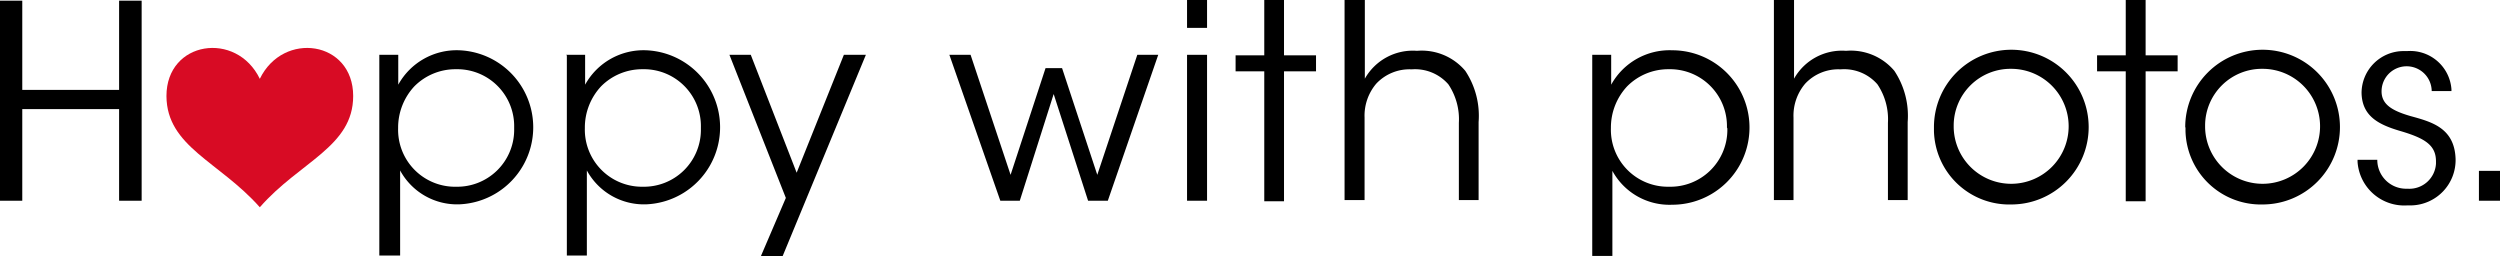 <svg id="artwork" xmlns="http://www.w3.org/2000/svg" width="187.44" height="19.2" viewBox="0 0 187.44 19.2"><defs><style>.cls-1{fill:#d80b24;}</style></defs><title>logo_slogan</title><path d="M0,15.05v-15H1.67V6.74H8.93V0.05h1.69v15H8.93V8.18H1.67v6.87H0Z" transform="translate(0 0)"/><path d="M28.44,4.11h1.42V6.35a5,5,0,0,1,4.58-2.58,5.78,5.78,0,0,1,0,11.55A4.86,4.86,0,0,1,30,12.78v6.38H28.44v-15ZM38.55,9.56a4.27,4.27,0,0,0-4.17-4.37H34.16a4.34,4.34,0,0,0-3.09,1.28A4.54,4.54,0,0,0,29.85,9.6,4.27,4.27,0,0,0,34,14H34.2a4.27,4.27,0,0,0,4.35-4.19q0-.09,0-0.18h0v0Z" transform="translate(0 0)"/><path d="M42.45,4.11h1.42V6.35a5,5,0,0,1,4.58-2.58,5.78,5.78,0,0,1,0,11.55A4.87,4.87,0,0,1,44,12.78v6.38h-1.5v-15Zm10.1,5.45a4.27,4.27,0,0,0-4.17-4.37H48.16a4.34,4.34,0,0,0-3.09,1.28A4.53,4.53,0,0,0,43.85,9.6,4.28,4.28,0,0,0,48.06,14H48.2a4.27,4.27,0,0,0,4.35-4.19q0-.09,0-0.18h0v0Z" transform="translate(0 0)"/><path d="M58.92,14.84L54.69,4.11h1.6l3.44,8.84,3.54-8.84h1.65L58.68,19.2H57.05Z" transform="translate(0 0)"/><path d="M71.18,4.11h1.59l3,9,2.62-8h1.24l2.64,8,3-9h1.57L83.06,15.05H81.58L79,7.05l-2.54,8H75Z" transform="translate(0 0)"/><path d="M89,0h1.5V2.09H89V0Zm0,4.11h1.5V15.05H89V4.11h0Z" transform="translate(0 0)"/><path d="M94.79,5.35H92.64V4.15h2.15V0h1.48V4.15h2.4v1.2h-2.4v9.74H94.79V5.35h0Z" transform="translate(0 0)"/><path d="M100.83,0h1.5V5.9a4.13,4.13,0,0,1,3.91-2.09,4.27,4.27,0,0,1,3.62,1.5,6.09,6.09,0,0,1,1,3.84V15h-1.48V9.21a4.69,4.69,0,0,0-.79-2.89,3.31,3.31,0,0,0-2.75-1.12,3.41,3.41,0,0,0-2.66,1.08,3.71,3.71,0,0,0-.87,2.54V15h-1.5V0Z" transform="translate(0 0)"/><path d="M119.38,4.11h1.42V6.35a5,5,0,0,1,4.58-2.58,5.79,5.79,0,0,1,0,11.58h0a4.87,4.87,0,0,1-4.49-2.54v6.38h-1.51V4.11Zm10.1,5.45a4.27,4.27,0,0,0-4.17-4.37h-0.22A4.34,4.34,0,0,0,122,6.47a4.53,4.53,0,0,0-1.22,3.13A4.27,4.27,0,0,0,125,14h0.16a4.27,4.27,0,0,0,4.35-4.19q0-.09,0-0.18h0v0Z" transform="translate(0 0)"/><path d="M133,0h1.51V5.9a4.12,4.12,0,0,1,3.9-2.09,4.27,4.27,0,0,1,3.62,1.5,6.09,6.09,0,0,1,1,3.84V15h-1.48V9.21a4.68,4.68,0,0,0-.79-2.89A3.3,3.3,0,0,0,138,5.2a3.4,3.4,0,0,0-2.66,1.08,3.7,3.7,0,0,0-.87,2.54V15H133V0Z" transform="translate(0 0)"/><path d="M145,9.55a5.8,5.8,0,1,1,5.82,5.78h0A5.65,5.65,0,0,1,145,9.82q0-.14,0-0.27h0Zm1.48,0a4.31,4.31,0,1,0,4.31-4.39,4.26,4.26,0,0,0-4.31,4.21q0,0.09,0,.18h0Z" transform="translate(0 0)"/><path d="M159.38,5.35h-2.15V4.15h2.15V0h1.49V4.15h2.4v1.2h-2.4v9.74h-1.49V5.35Z" transform="translate(0 0)"/><path d="M163.84,9.55a5.8,5.8,0,1,1,5.82,5.78h0a5.65,5.65,0,0,1-5.8-5.5q0-.14,0-0.28h0Zm1.49,0a4.31,4.31,0,1,0,4.31-4.39,4.26,4.26,0,0,0-4.31,4.21q0,0.09,0,.18h0Z" transform="translate(0 0)"/><path d="M182.32,6.85a1.88,1.88,0,1,0-3.76,0c0,1,.83,1.46,2.16,1.85,1.56,0.43,3.31.87,3.39,3.21a3.4,3.4,0,0,1-3.31,3.49h-0.31a3.51,3.51,0,0,1-3.73-3.27s0-.1,0-0.15h1.48a2.16,2.16,0,0,0,2.15,2.17h0.13a2,2,0,0,0,2.12-1.88q0-.09,0-0.17c0-1.24-.86-1.75-2.75-2.3-1.57-.47-2.79-1.1-2.83-2.83a3.15,3.15,0,0,1,3.16-3.14h0.26a3.1,3.1,0,0,1,3.32,2.86s0,0.09,0,.14h-1.48v0Z" transform="translate(0 0)"/><path d="M187.44,15.05h-1.58V12.81h1.58v2.24Z" transform="translate(0 0)"/><path class="cls-1" d="M19.48,15.54c3-3.43,7-4.53,7-8.34,0-4.14-5.24-4.91-7-1.29-1.75-3.62-7-2.85-7,1.29C12.5,11,16.44,12.11,19.48,15.54Z" transform="translate(0 0)"/></svg>